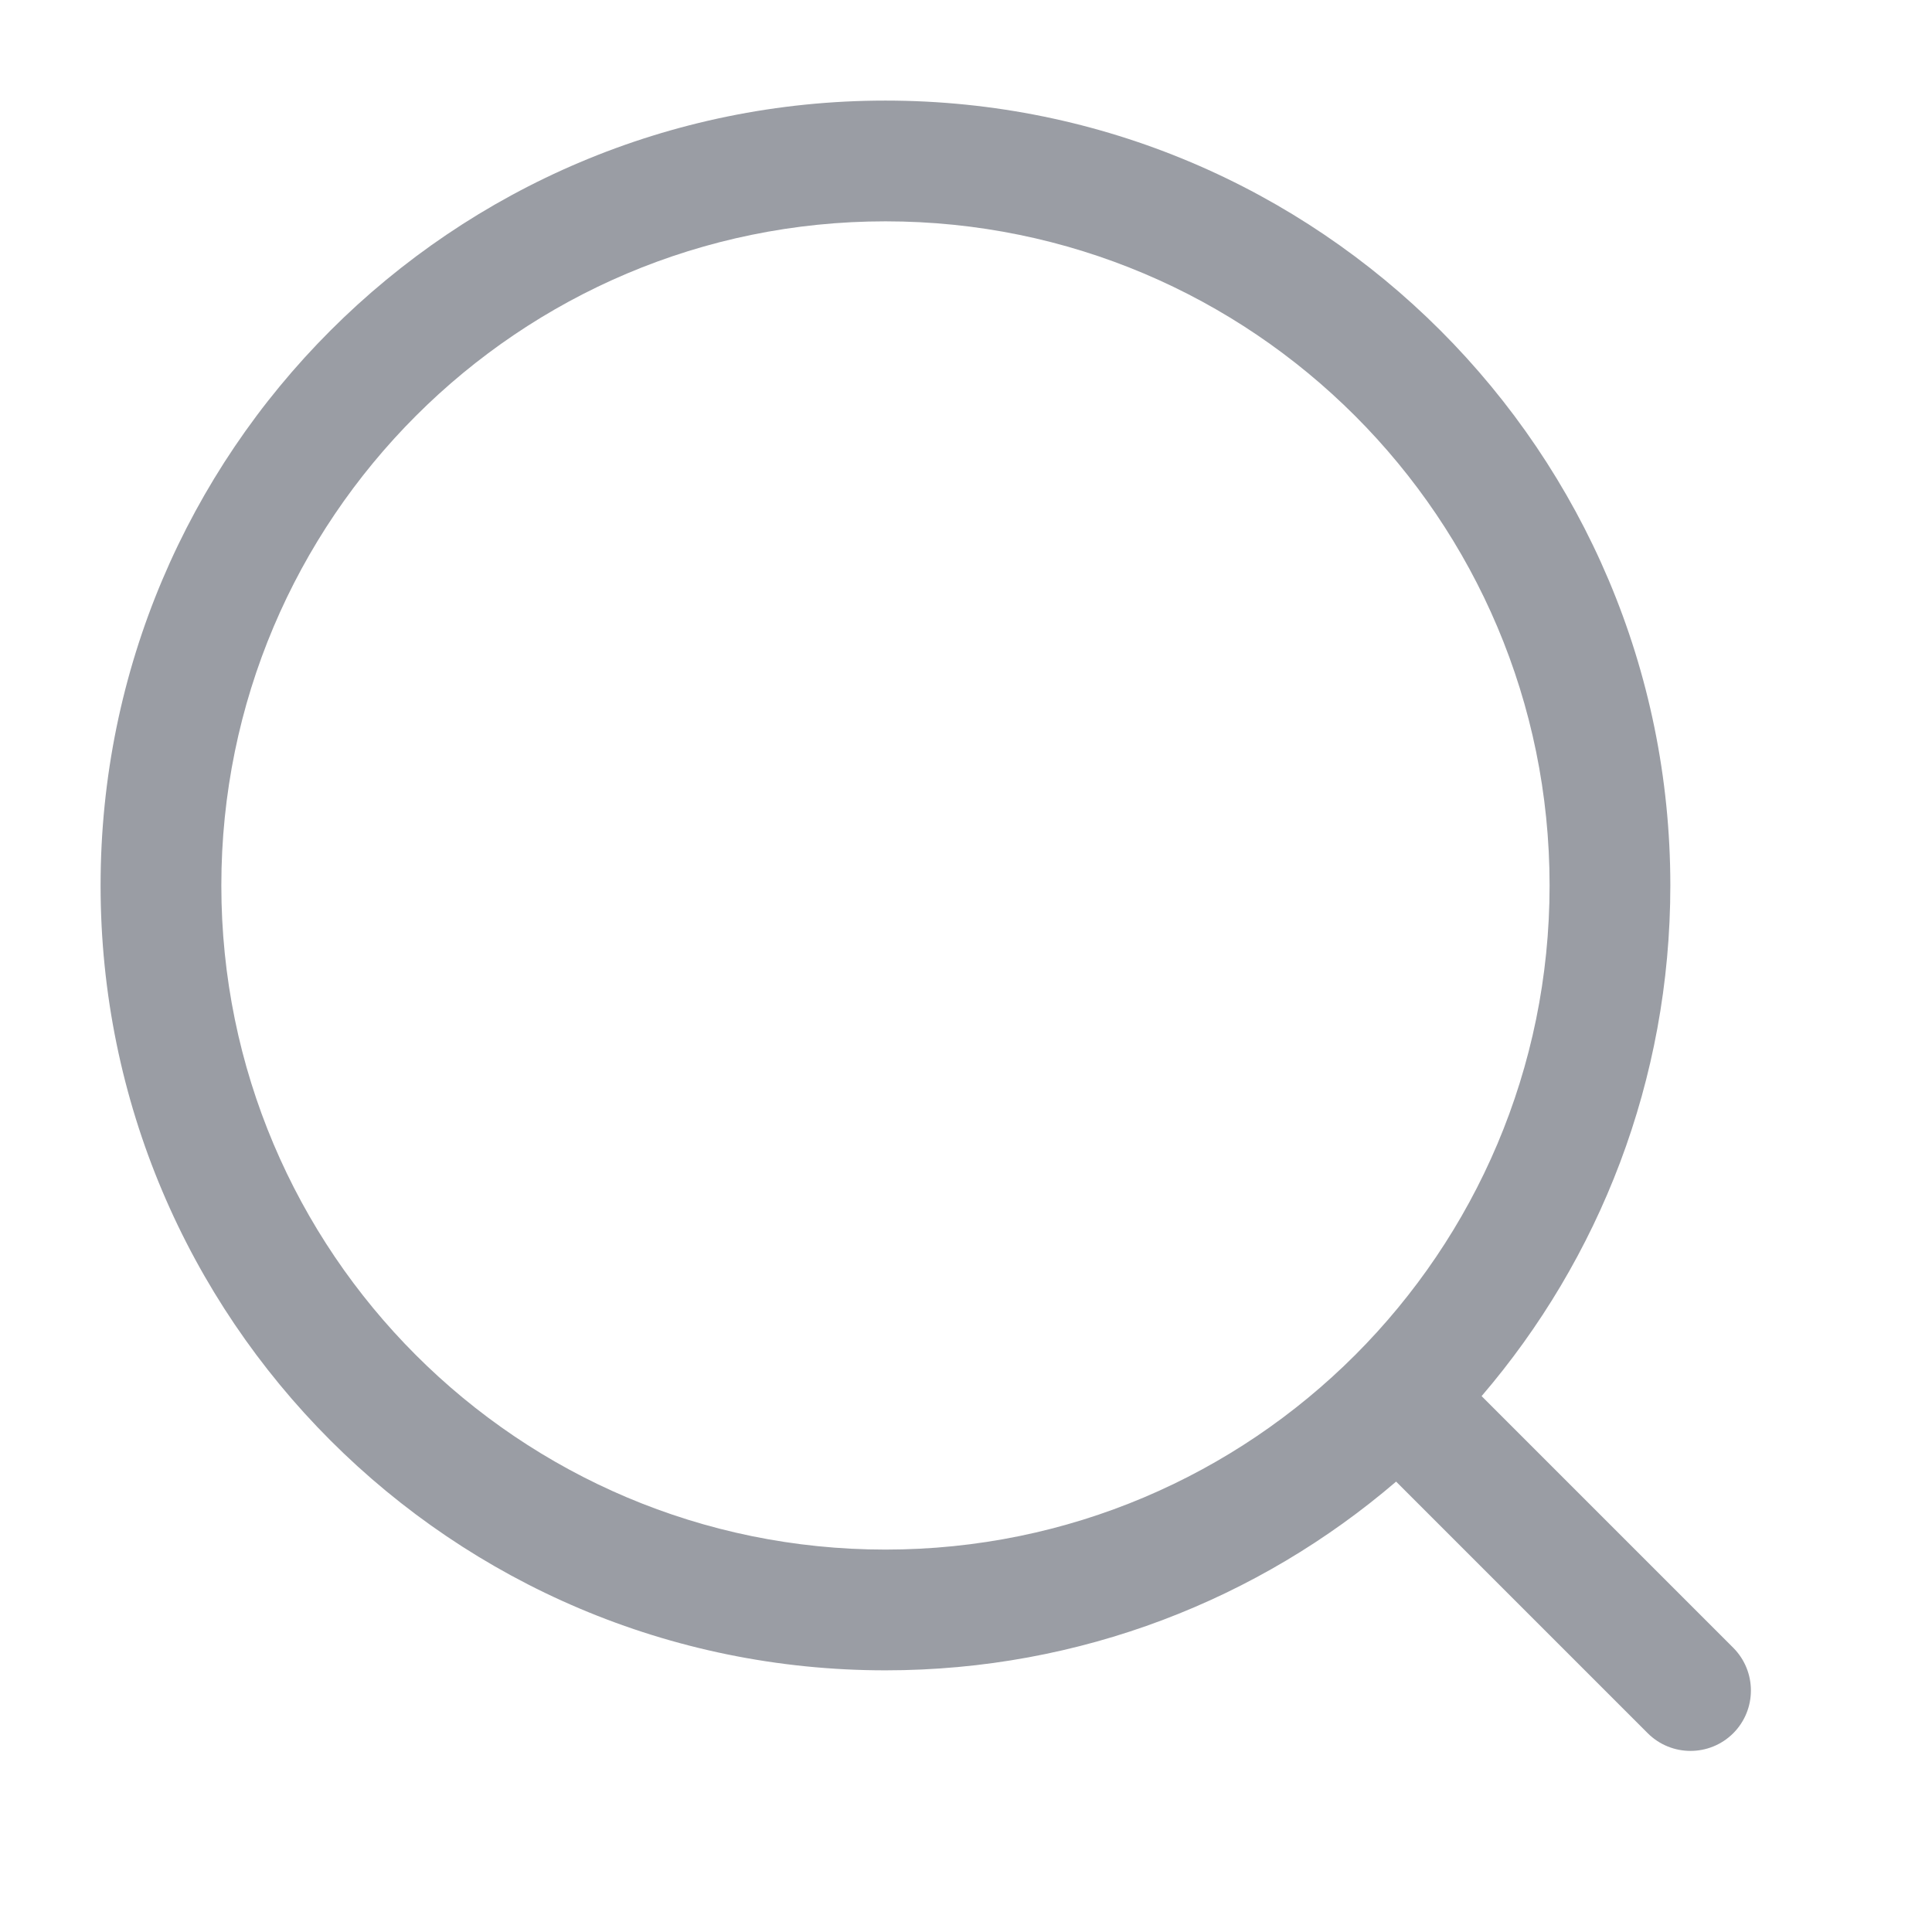 <svg width="16" height="16" viewBox="0 0 16 16" xmlns="http://www.w3.org/2000/svg" fill="#9A9DA4">
    <path fill-rule="evenodd" clip-rule="evenodd" d="M1.833 7.333C1.833 4.296 4.296 1.833 7.333 1.833C10.371 1.833 12.833 4.296 12.833 7.333C12.833 10.371 10.371 12.833 7.333 12.833C4.296 12.833 1.833 10.371 1.833 7.333ZM7.333 0.833C3.743 0.833 0.833 3.744 0.833 7.333C0.833 10.923 3.743 13.833 7.333 13.833C8.948 13.833 10.426 13.244 11.562 12.27L13.646 14.354C13.842 14.549 14.158 14.549 14.354 14.354C14.549 14.158 14.549 13.842 14.354 13.646L12.27 11.562C13.244 10.426 13.833 8.948 13.833 7.333C13.833 3.744 10.923 0.833 7.333 0.833Z"/>
</svg>
